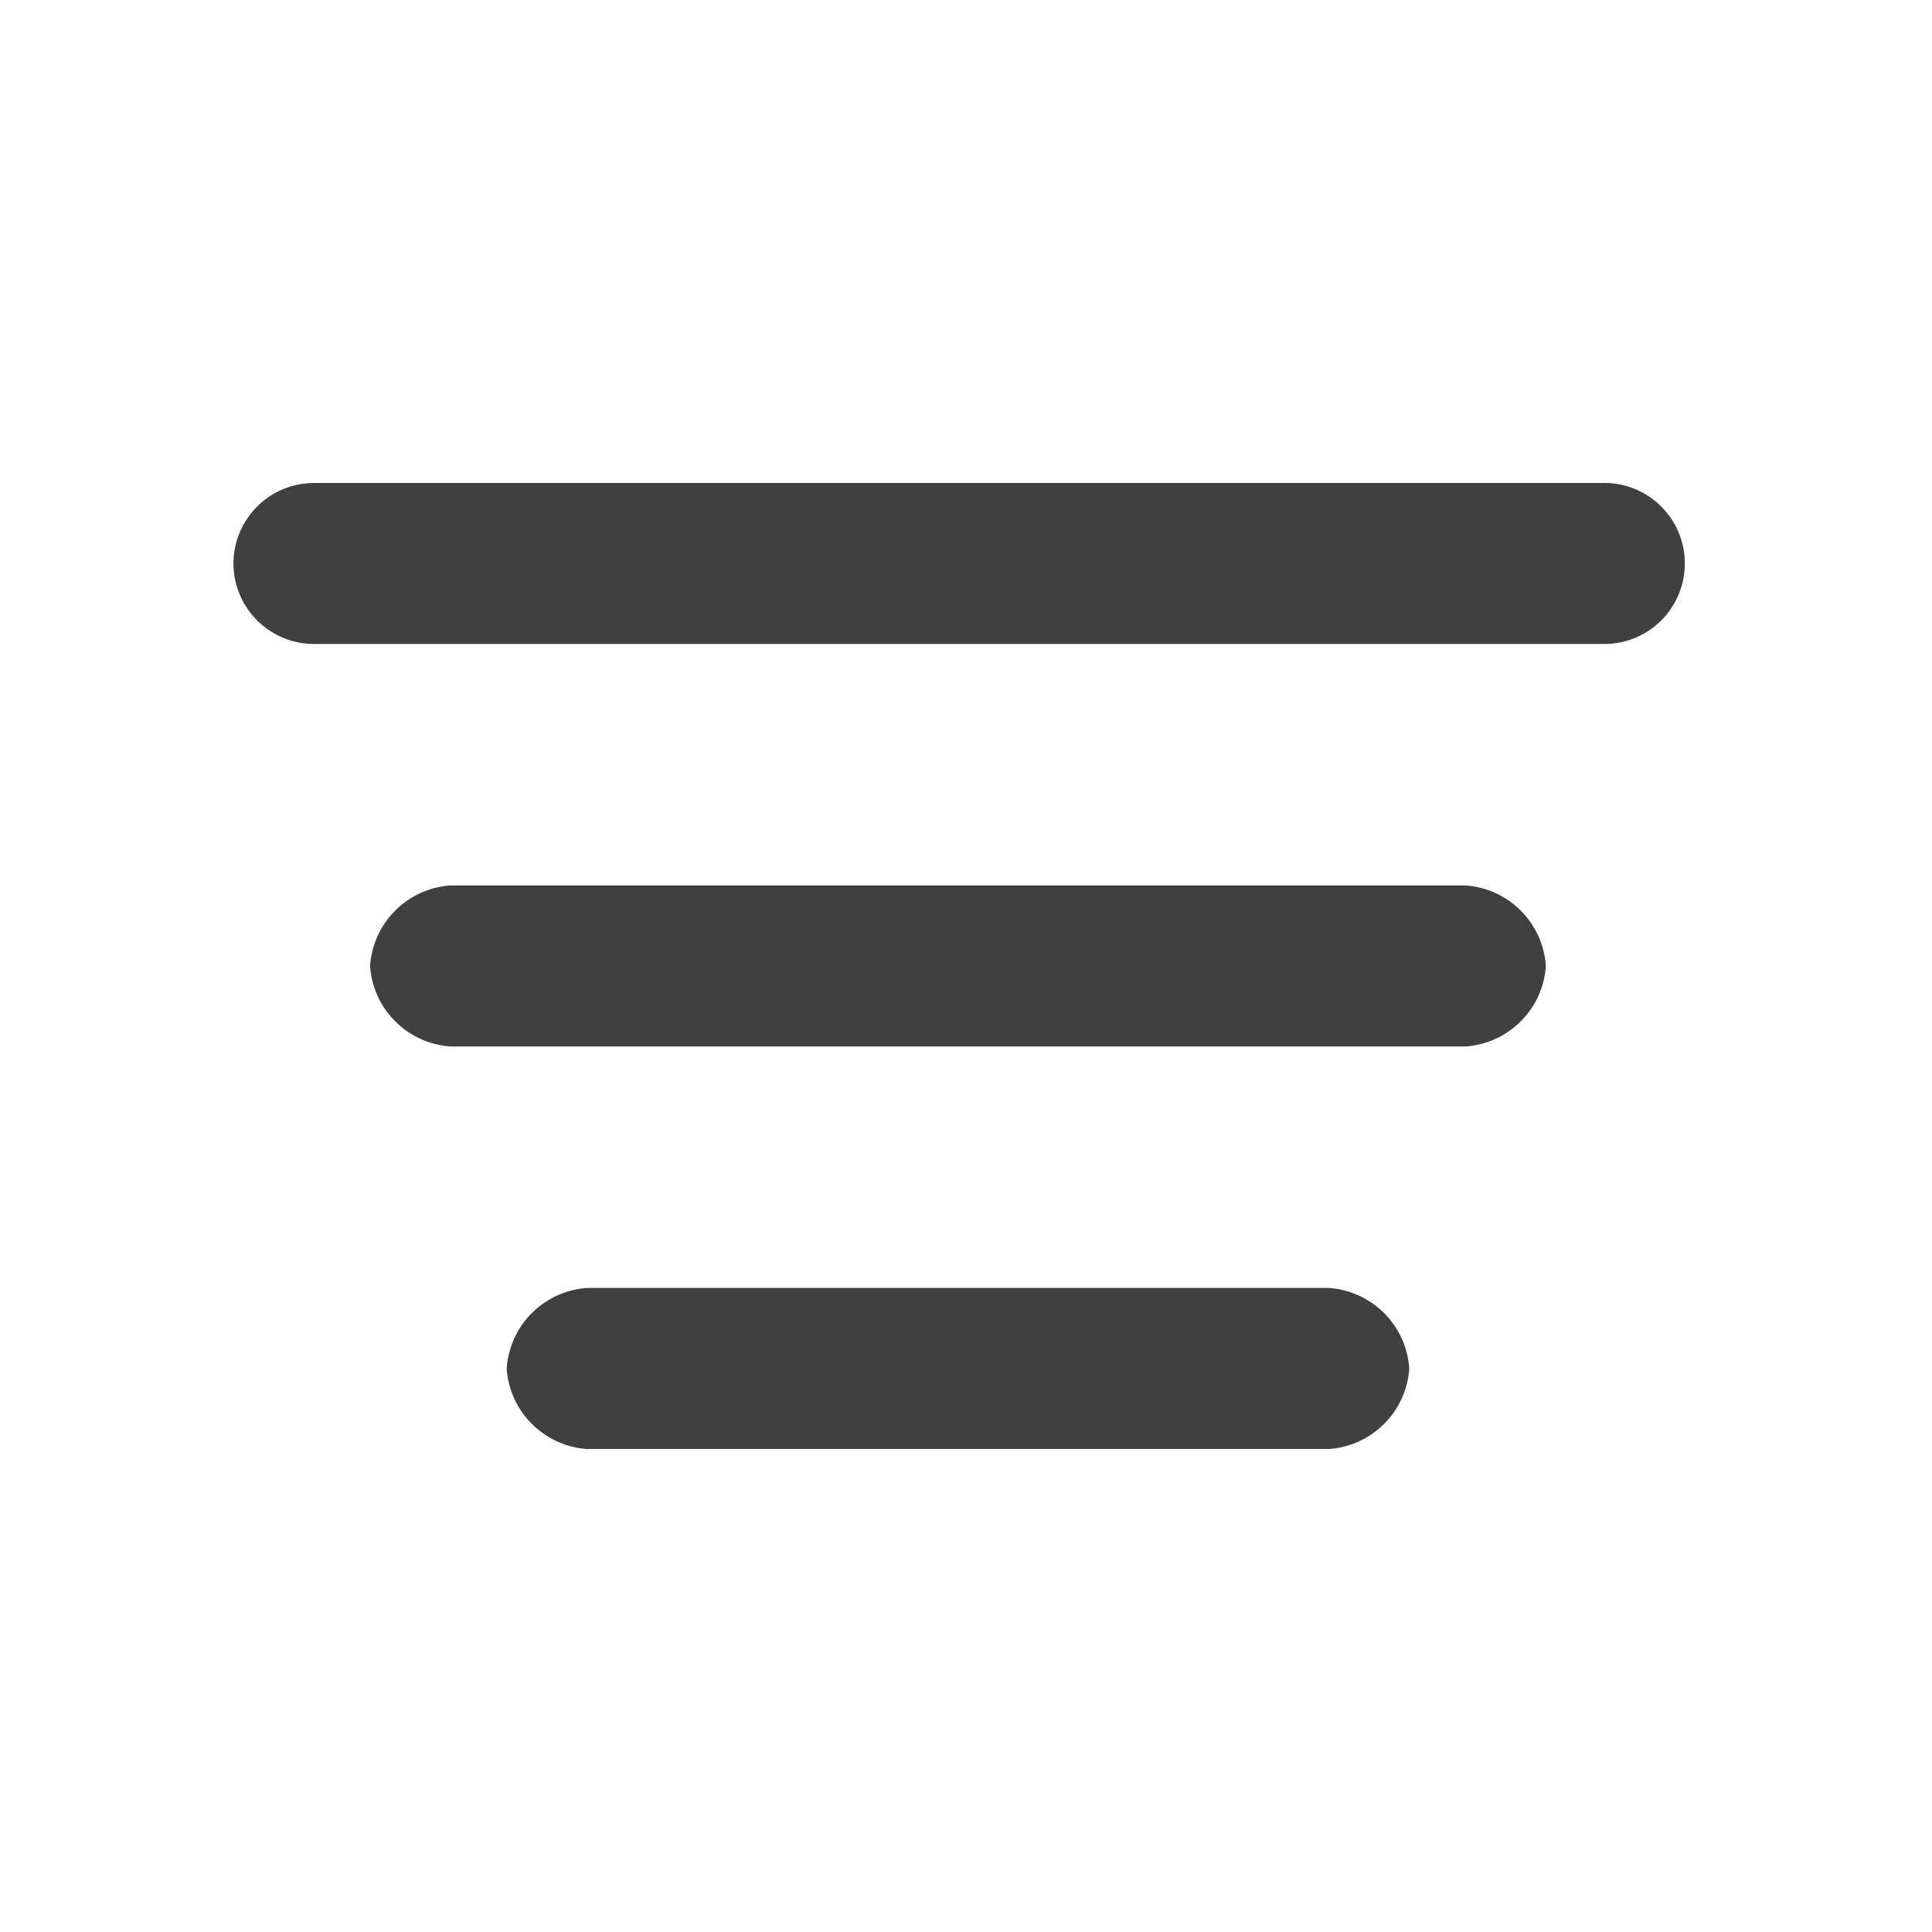 <svg xmlns="http://www.w3.org/2000/svg" width="28.285" height="28.285" viewBox="0 0 28.285 28.285"><defs><style>.a{fill:none;}.b{fill:#404040;}</style></defs><g transform="translate(-140 -1820)"><rect class="a" width="28.285" height="28.285" transform="translate(140 1820)"/><path class="b" d="M.9,5.179A1.181,1.181,0,0,0,2.079,6.357H20.935a1.179,1.179,0,1,0,0-2.357H2.079A1.181,1.181,0,0,0,.9,5.179ZM4.079,12.25H18.935a1.267,1.267,0,0,0,1.179-1.179,1.267,1.267,0,0,0-1.179-1.179H4.079A1.267,1.267,0,0,0,2.9,11.071,1.267,1.267,0,0,0,4.079,12.25Zm2,5.893H16.935a1.267,1.267,0,0,0,1.179-1.179,1.267,1.267,0,0,0-1.179-1.179H6.079A1.267,1.267,0,0,0,4.9,16.964,1.267,1.267,0,0,0,6.079,18.143Z" transform="translate(142.518 1823.071)"/></g></svg>